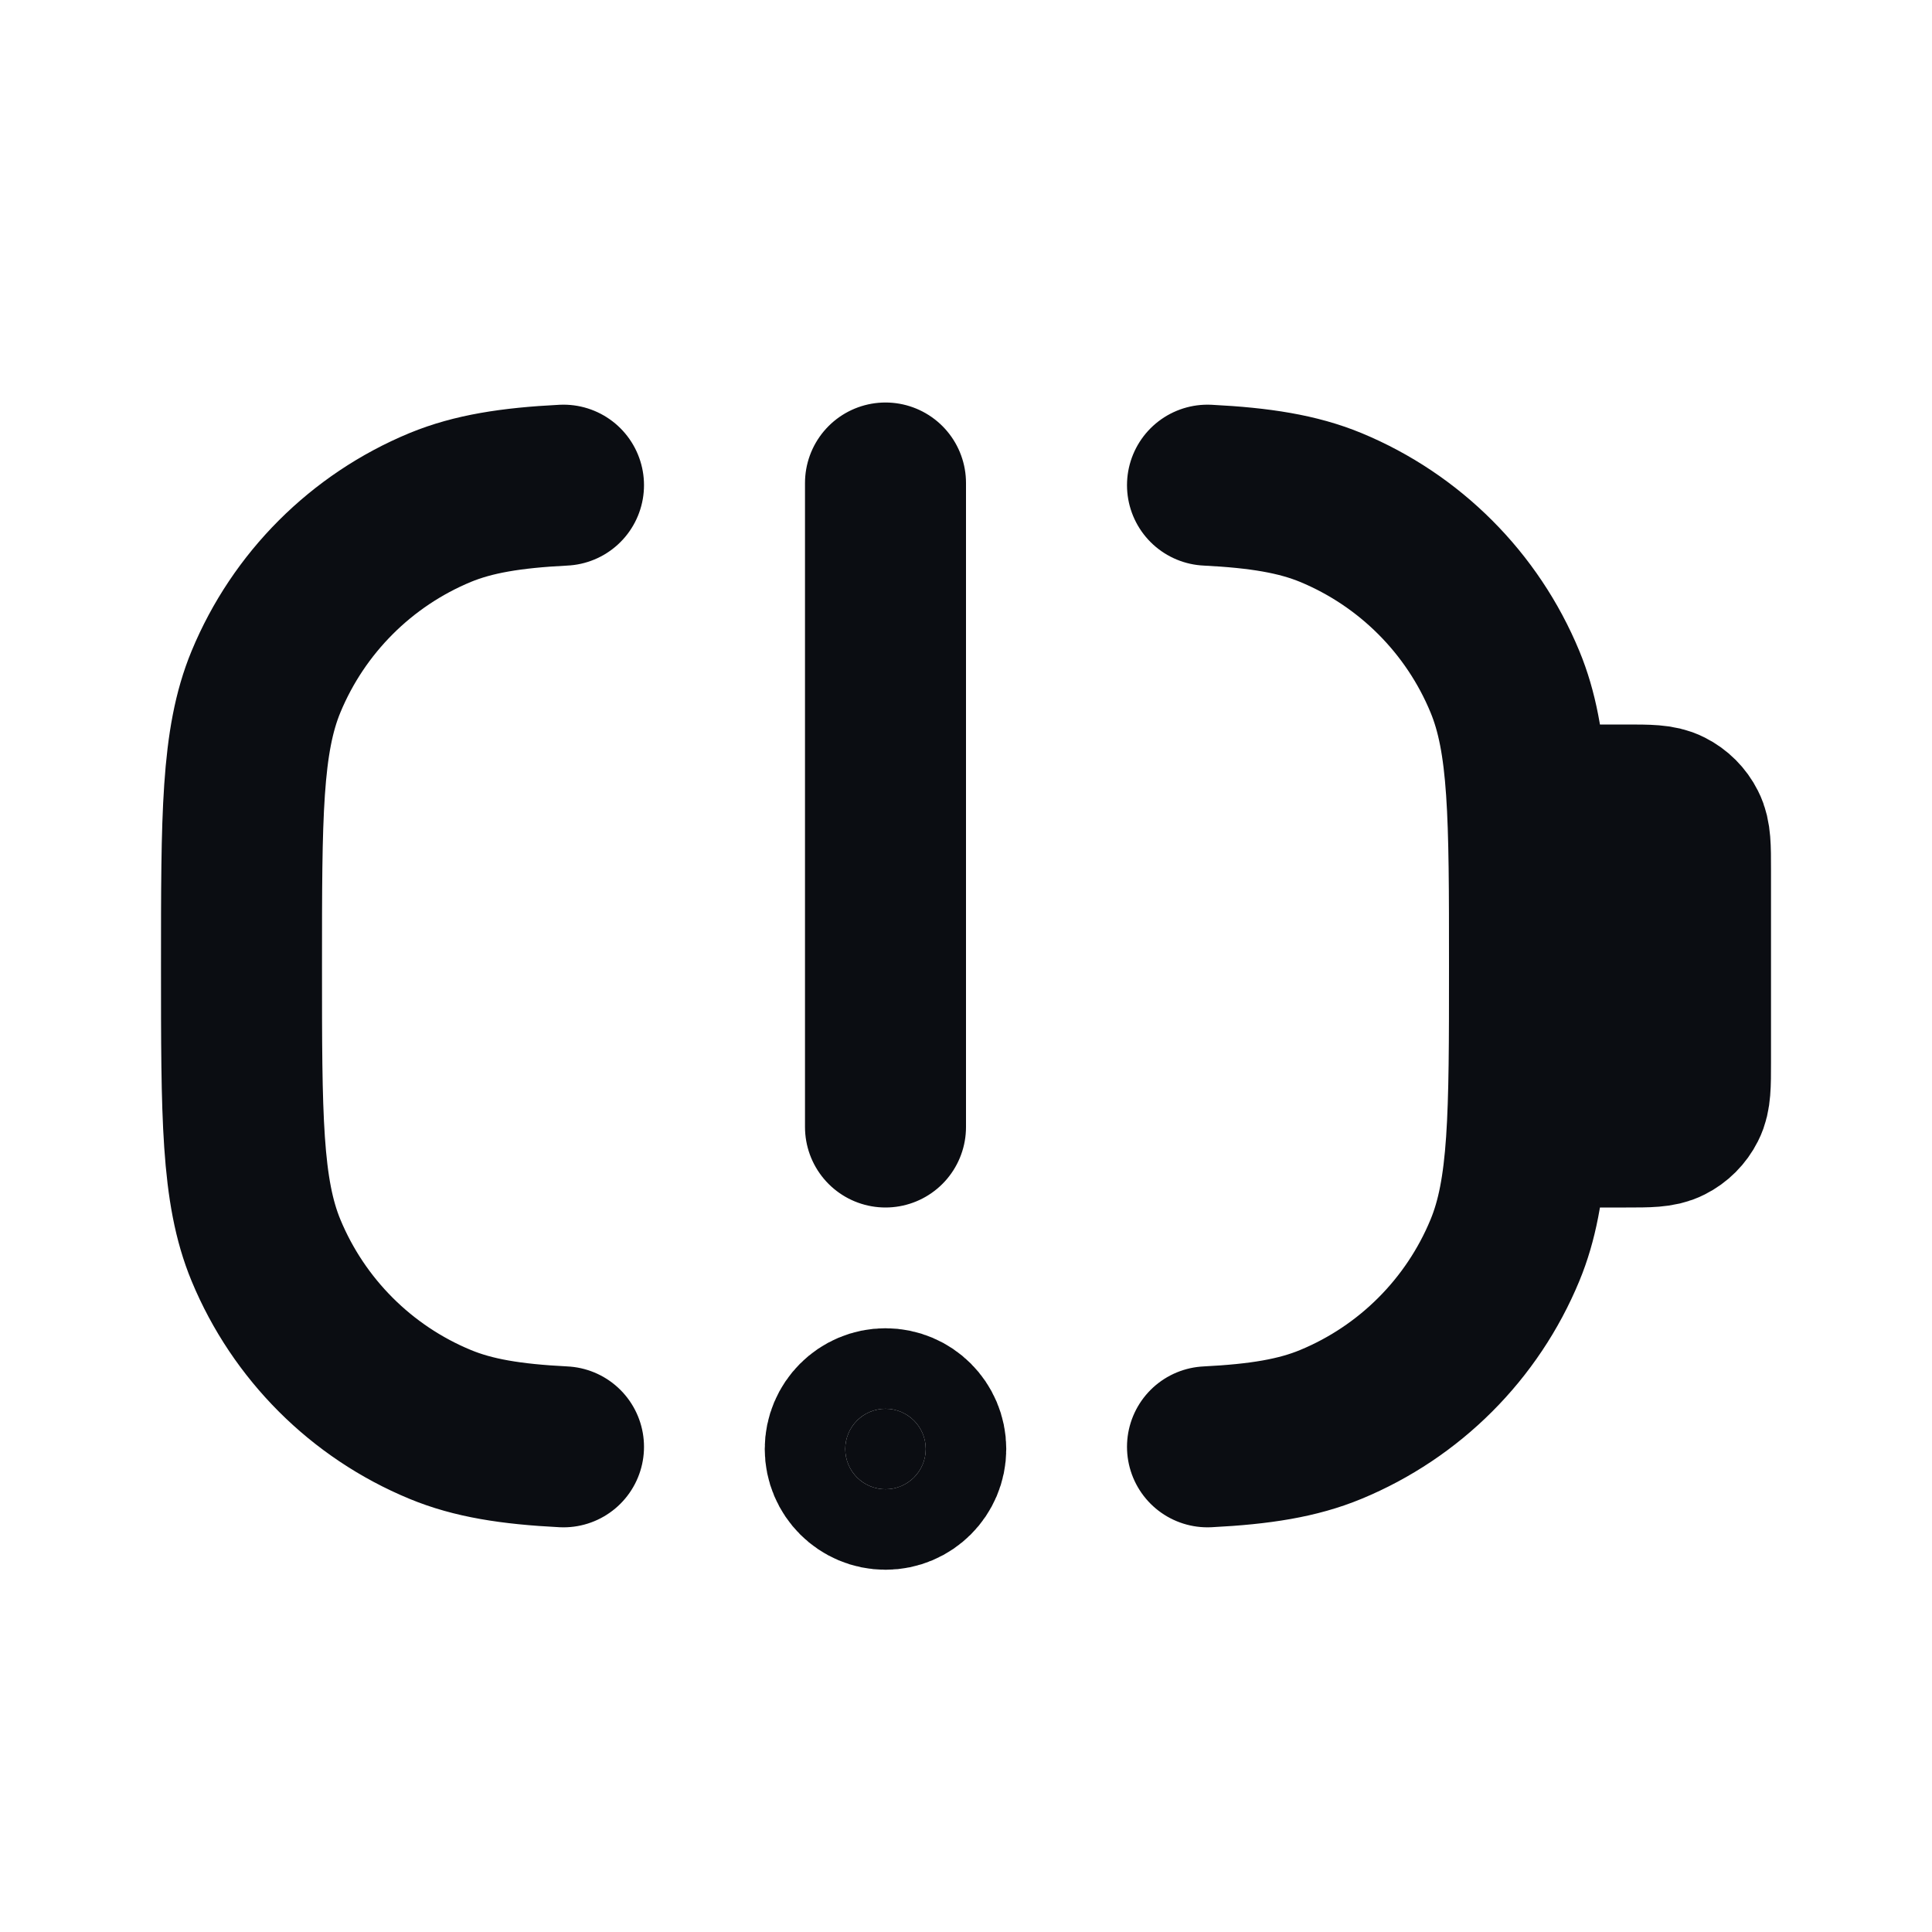 <svg width="24" height="24" viewBox="0 0 24 24" fill="none" xmlns="http://www.w3.org/2000/svg">
<path d="M11.5 18C11.5 18.276 11.276 18.5 11 18.5C10.724 18.5 10.5 18.276 10.5 18C10.5 17.724 10.724 17.5 11 17.5C11.276 17.5 11.5 17.724 11.5 18Z" fill="#0B0D12"/>
<path d="M7 6.027C6.345 6.06 5.877 6.136 5.469 6.304C4.489 6.71 3.71 7.489 3.304 8.469C3 9.204 3 10.136 3 12C3 13.864 3 14.796 3.304 15.531C3.71 16.511 4.489 17.29 5.469 17.695C5.877 17.864 6.345 17.94 7 17.973M15 17.973C15.655 17.94 16.123 17.864 16.531 17.695C17.511 17.29 18.29 16.511 18.695 15.531C19 14.796 19 13.864 19 12C19 10.136 19 9.204 18.695 8.469C18.29 7.489 17.511 6.71 16.531 6.304C16.123 6.136 15.655 6.06 15 6.027M11 14V6M19 10H20.2C20.48 10 20.62 10 20.727 10.055C20.821 10.102 20.898 10.179 20.945 10.273C21 10.38 21 10.52 21 10.8V13.2C21 13.48 21 13.62 20.945 13.727C20.898 13.821 20.821 13.898 20.727 13.945C20.62 14 20.48 14 20.2 14H19V10ZM11.5 18C11.5 18.276 11.276 18.5 11 18.5C10.724 18.5 10.5 18.276 10.5 18C10.5 17.724 10.724 17.5 11 17.5C11.276 17.5 11.5 17.724 11.5 18Z" stroke="#0B0D12" stroke-width="2" stroke-linecap="round" stroke-linejoin="round"/>
</svg>
